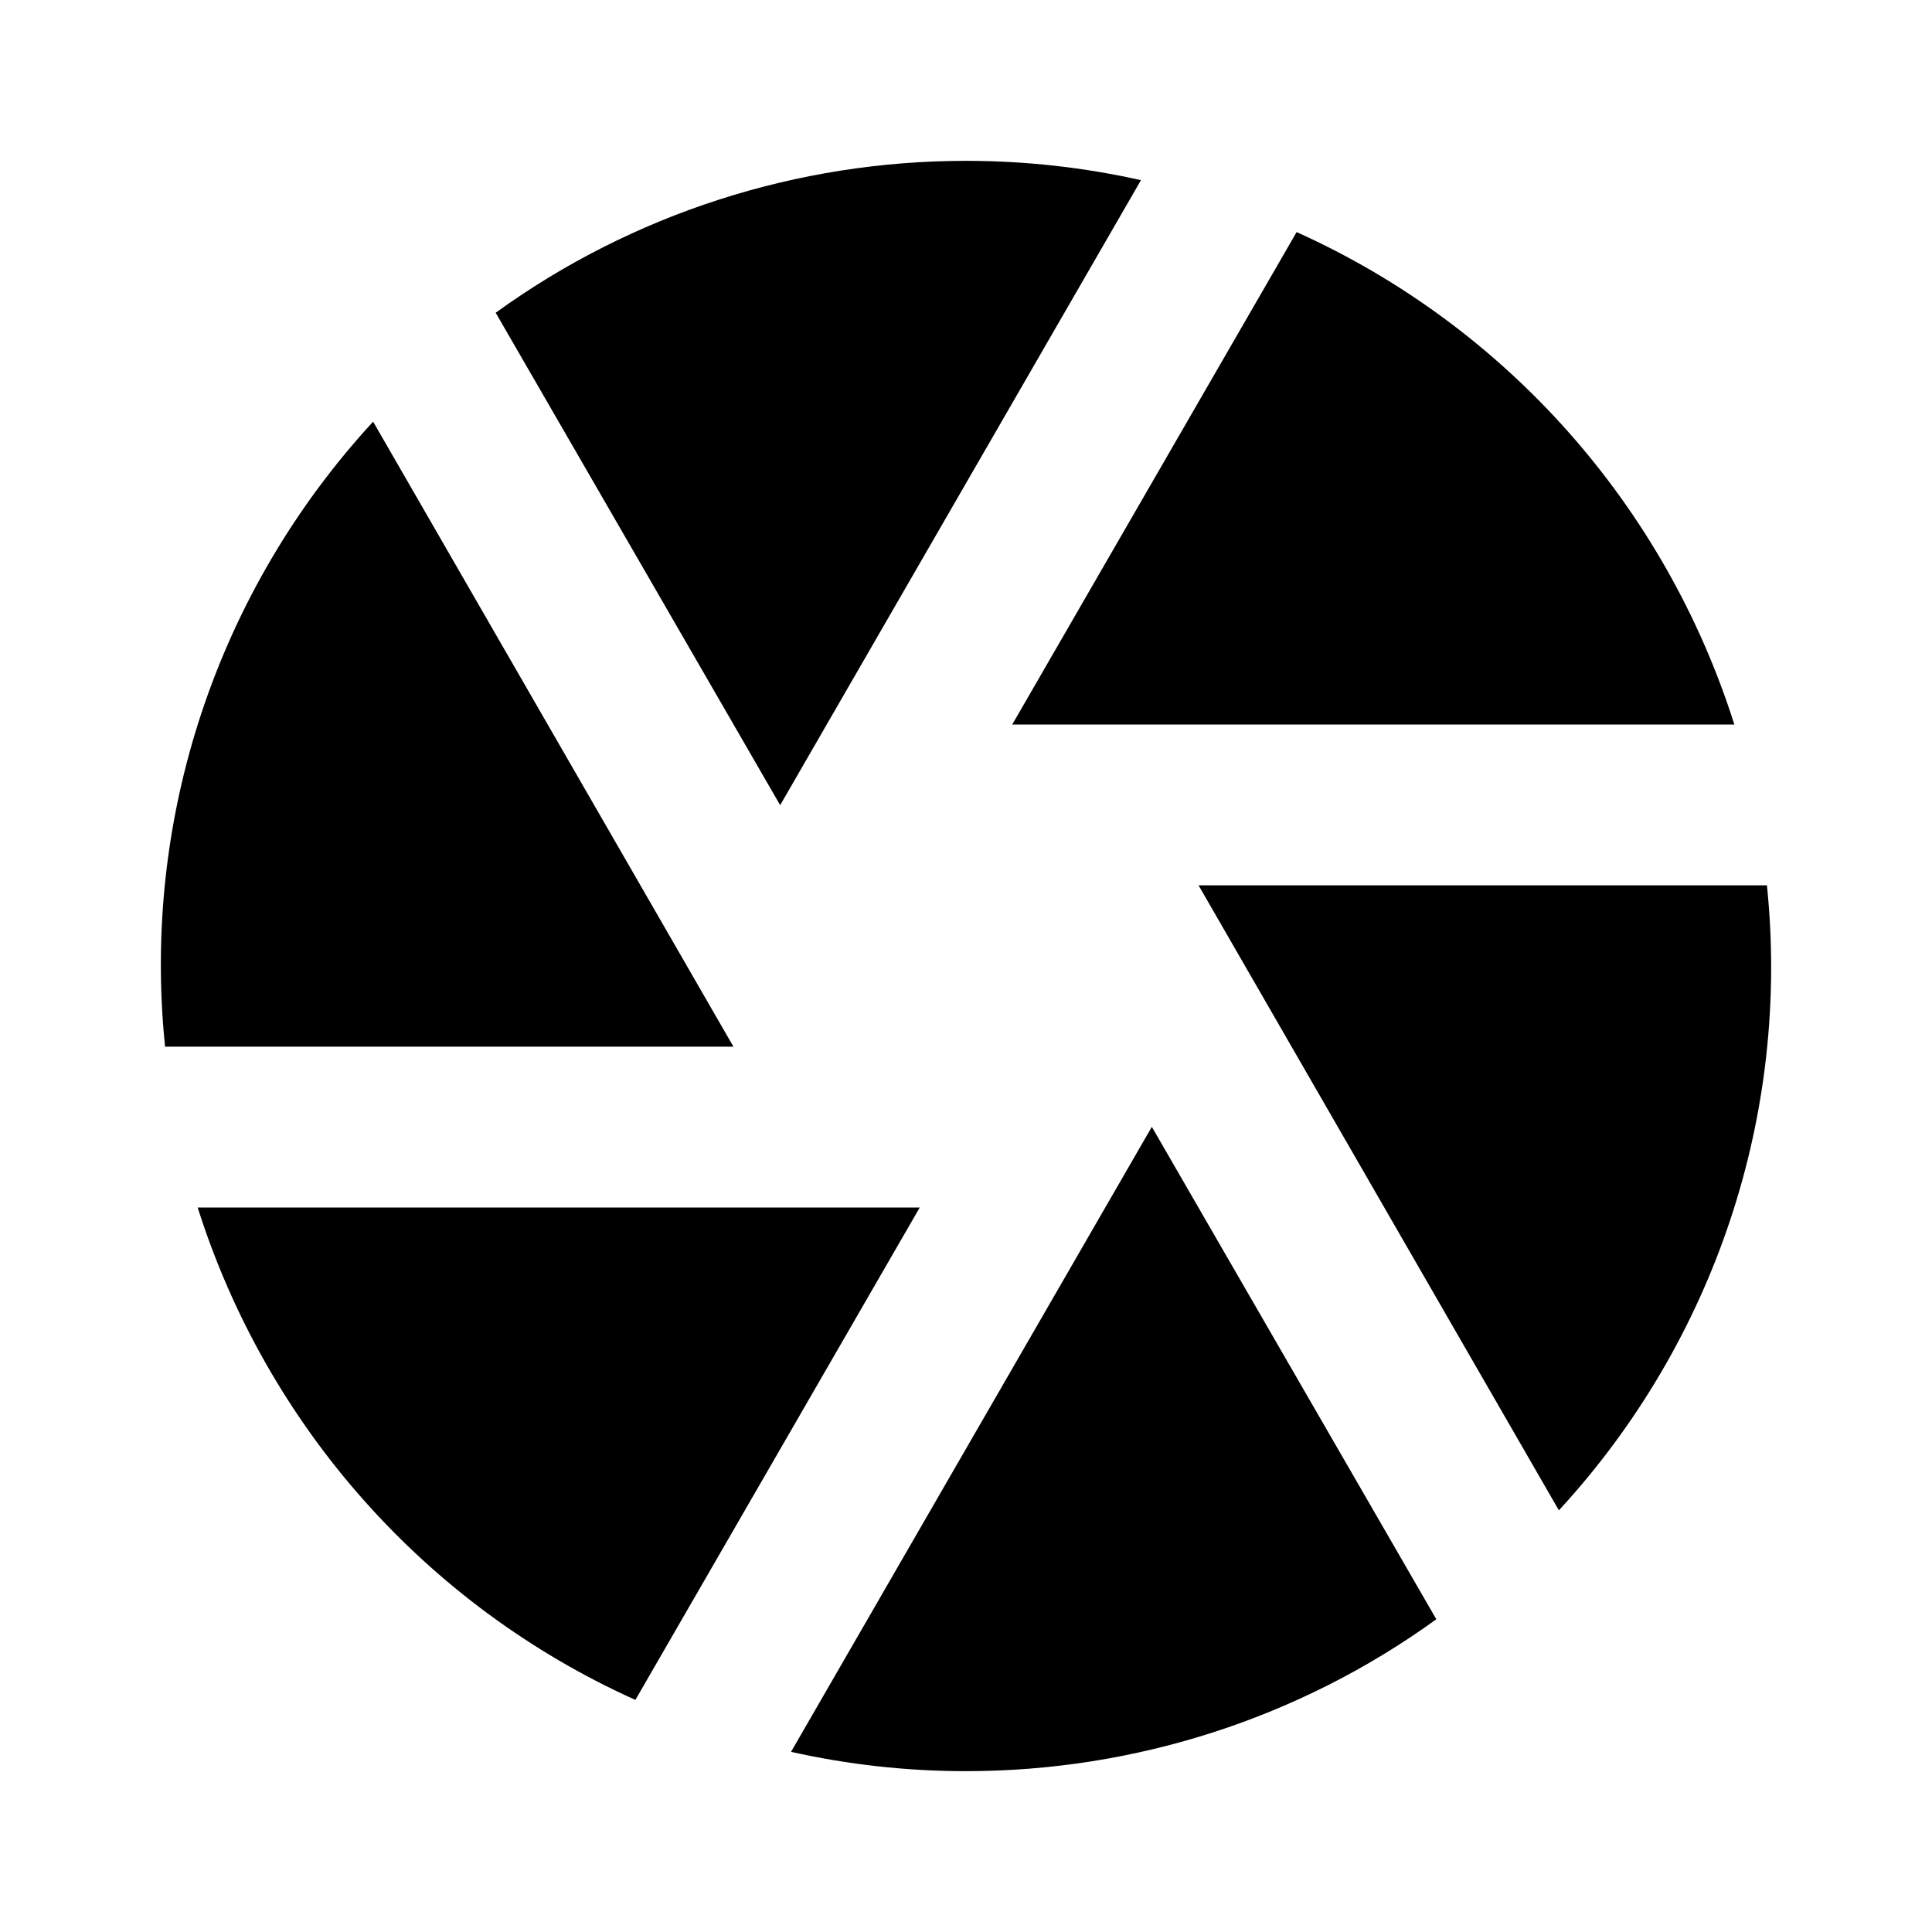 <?xml version="1.0" encoding="UTF-8"?>
<svg xmlns="http://www.w3.org/2000/svg" xmlns:xlink="http://www.w3.org/1999/xlink" width="16" height="16" viewBox="0 0 16 16" version="1.1">
<g id="surface1">
<path style=" stroke:none;fill-rule:nonzero;fill:rgb(0%,0%,0%);fill-opacity:1;" d="M 6.551 14.508 L 9.539 9.332 L 11.895 13.41 C 10.762 14.23 9.398 14.668 8 14.668 C 7.504 14.668 7.02 14.613 6.551 14.508 Z M 5.262 14.078 C 3.527 13.297 2.211 11.812 1.637 10 L 7.617 10 Z M 1.367 8.668 C 1.172 6.773 1.801 4.891 3.09 3.492 L 6.074 8.668 Z M 4.105 2.59 C 5.238 1.77 6.602 1.332 8 1.332 C 8.496 1.332 8.98 1.387 9.449 1.492 L 6.461 6.668 Z M 10.738 1.922 C 12.473 2.703 13.789 4.188 14.363 6 L 8.383 6 Z M 14.633 7.332 C 14.828 9.227 14.199 11.109 12.91 12.508 L 9.926 7.332 Z M 14.633 7.332 "/>
</g>
</svg>
